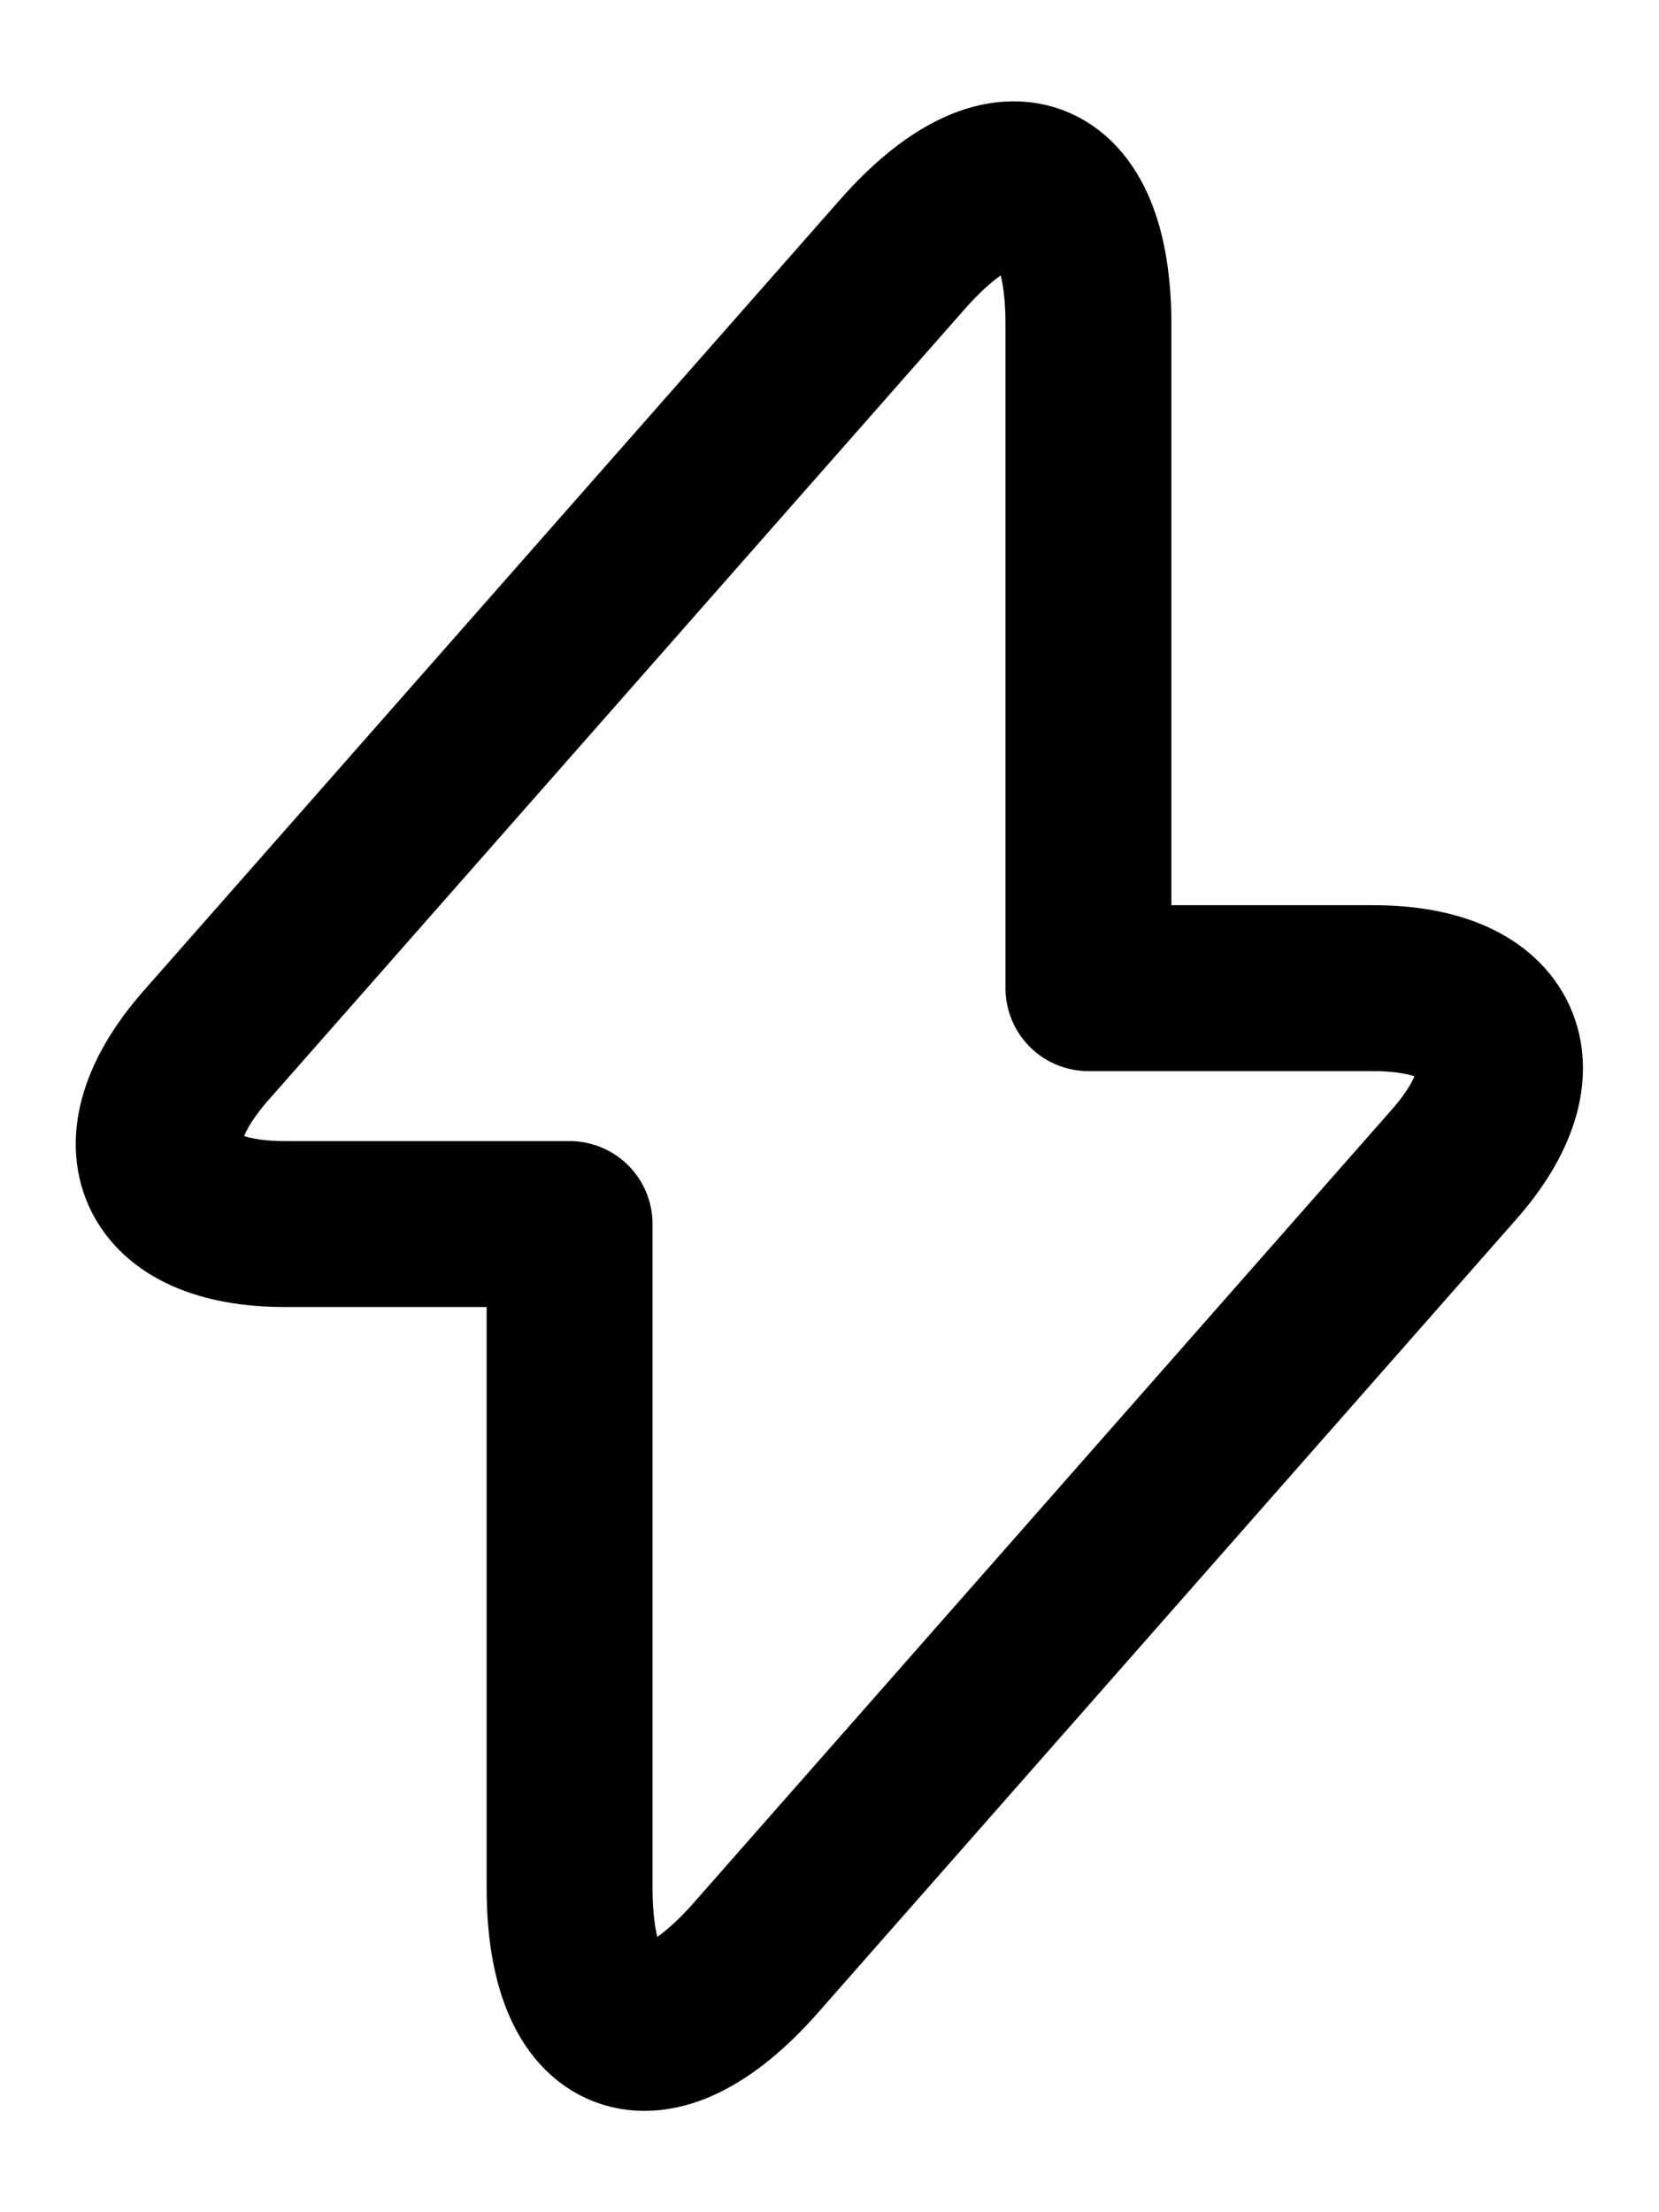 <svg width="12" height="16" viewBox="0 0 12 16" fill="none" xmlns="http://www.w3.org/2000/svg">
<path d="M2.06 8.853H4.12V13.653C4.12 14.773 4.727 15 5.467 14.16L10.513 8.427C11.133 7.727 10.873 7.147 9.933 7.147H7.873V2.347C7.873 1.227 7.267 1 6.527 1.84L1.48 7.573C0.867 8.28 1.127 8.853 2.06 8.853Z" stroke="black" stroke-width="1.2" stroke-miterlimit="10" stroke-linecap="round" stroke-linejoin="round"/>
</svg>

